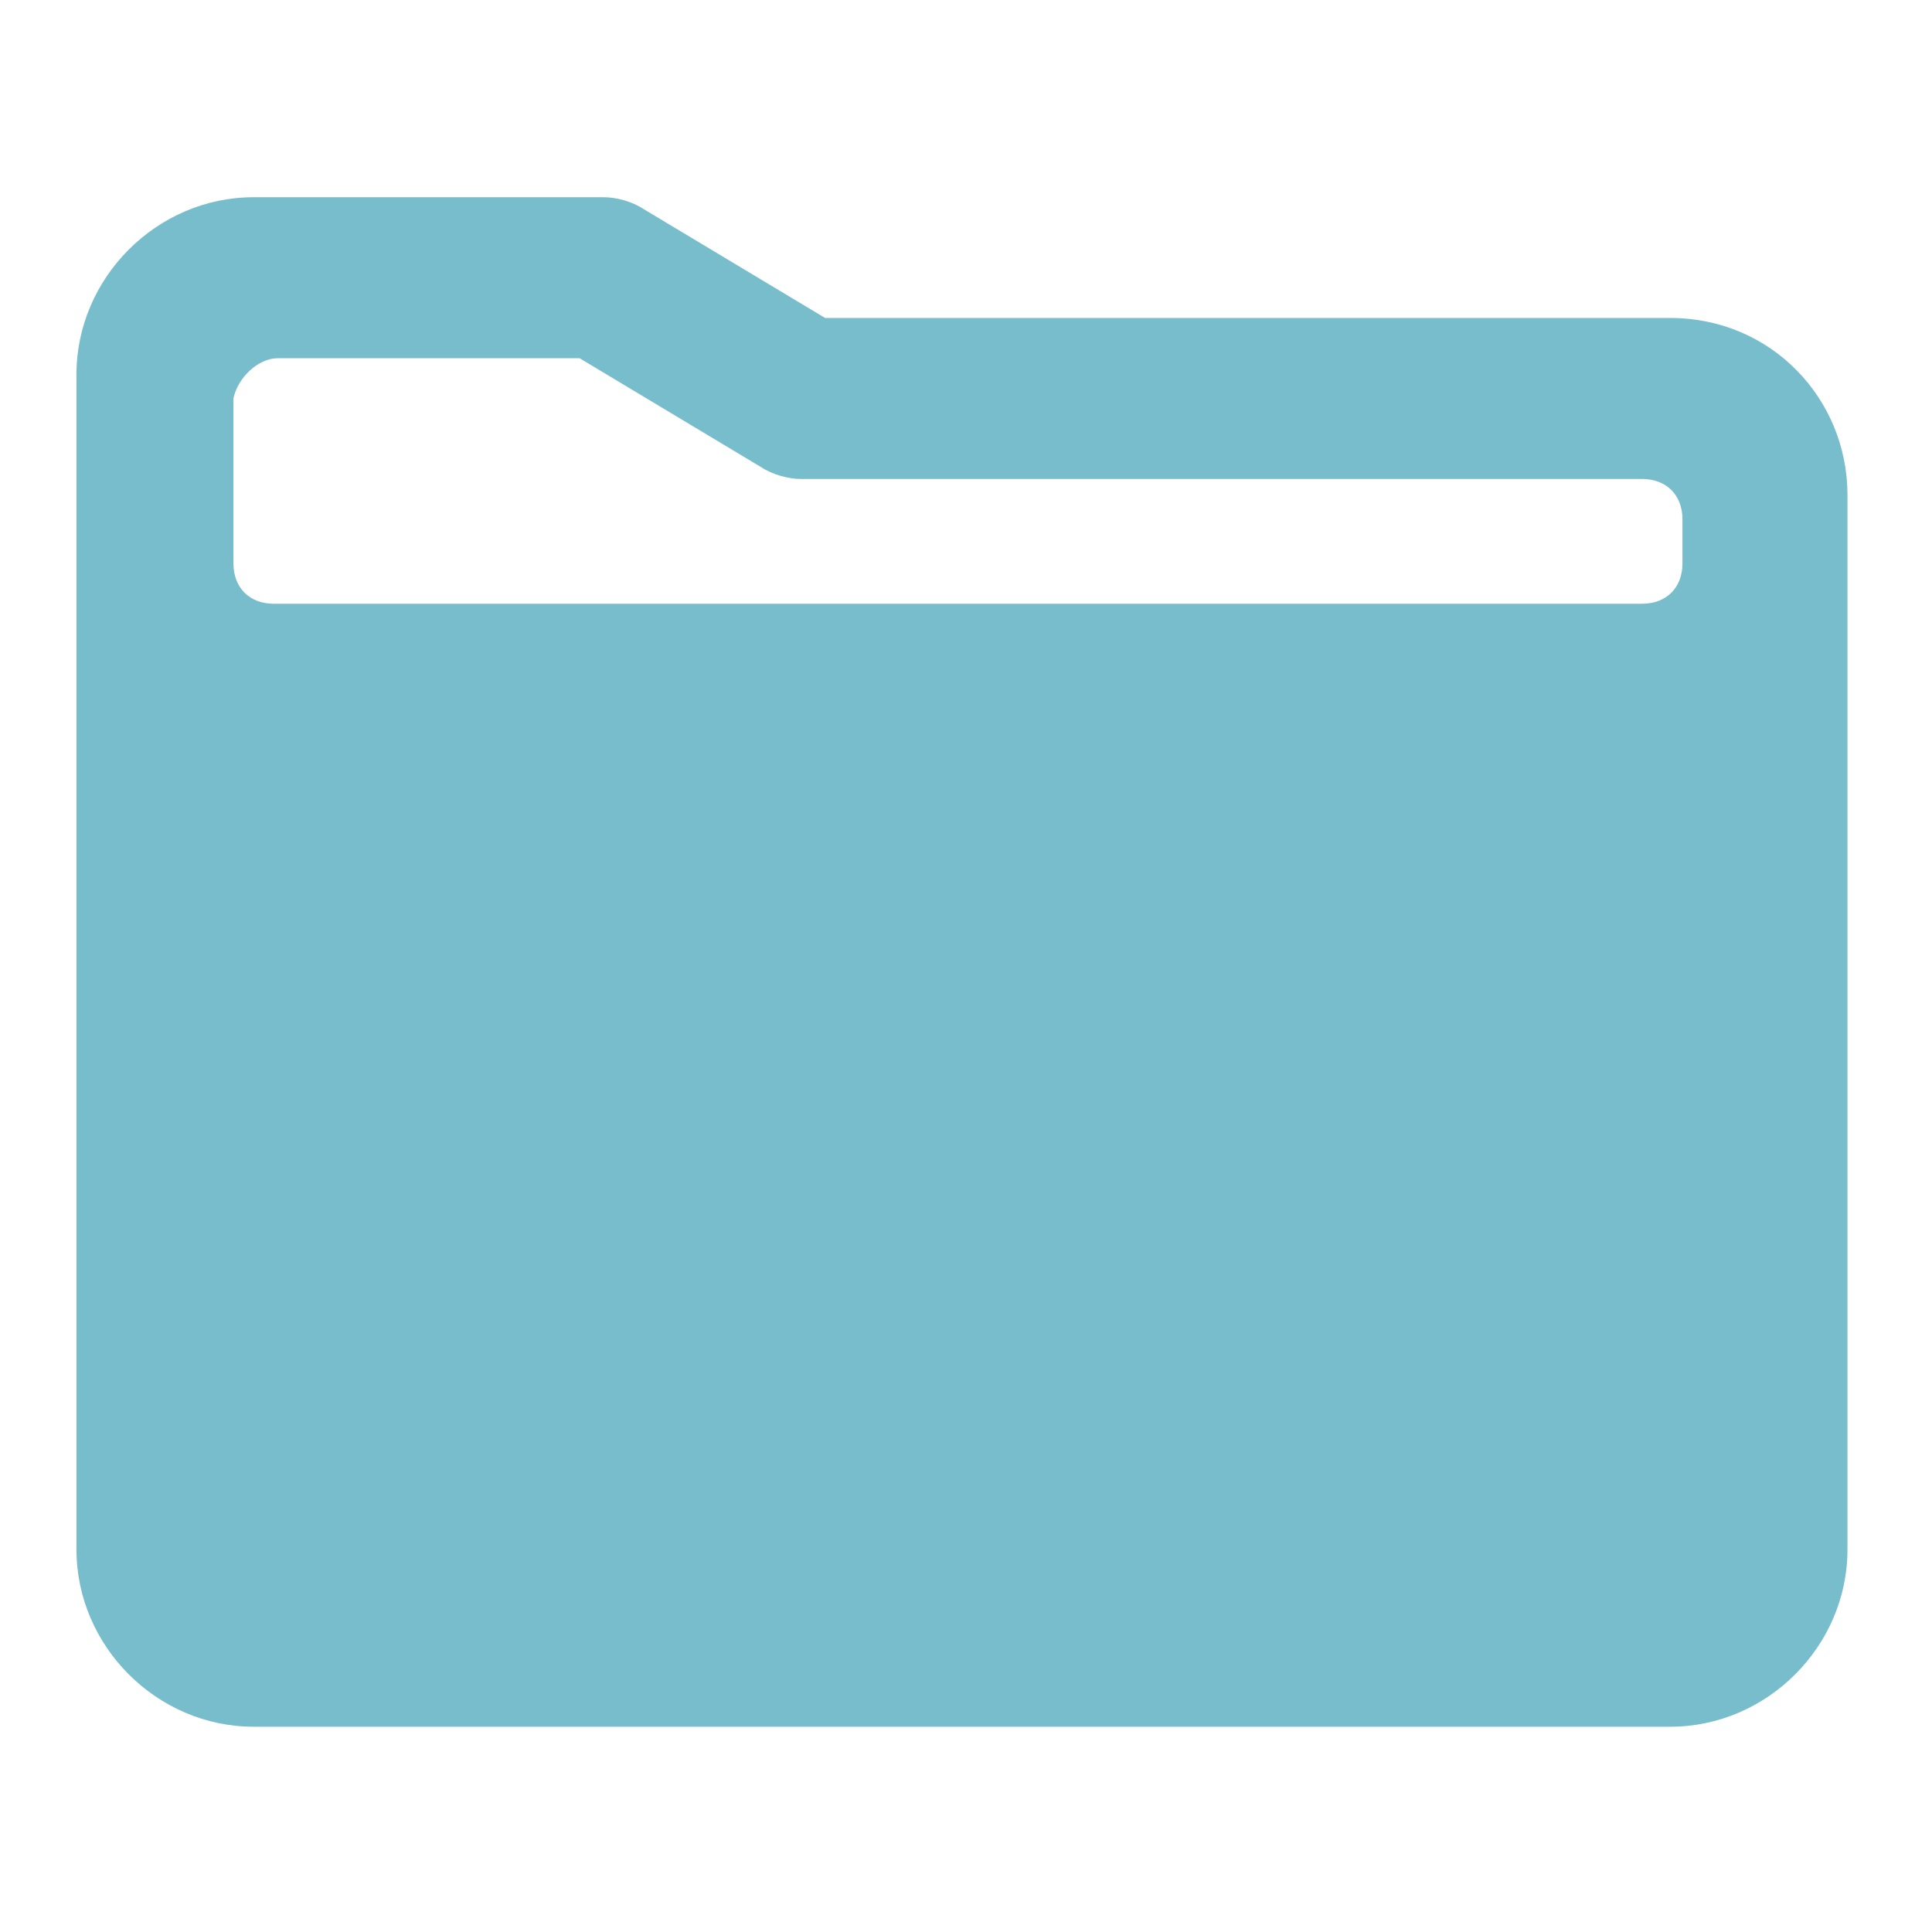 <svg t="1700989939949" class="icon" viewBox="0 0 1024 1024" version="1.1" xmlns="http://www.w3.org/2000/svg" p-id="8805" width="200" height="200"><path d="M885.333 168.533h-448L341.333 110.933c-6.4-4.267-14.933-6.4-21.333-6.4H134.4c-51.2 0-93.867 42.667-93.867 93.867v622.933c0 51.2 42.667 93.867 93.867 93.867h750.933c51.2 0 93.867-42.667 93.867-93.867V262.4c0-51.2-40.533-93.867-93.867-93.867z m-738.133 21.333h160l96 57.6c6.4 4.267 14.933 6.4 21.333 6.4h445.867c12.8 0 21.333 8.533 21.333 21.333V298.667c0 12.8-8.533 21.333-21.333 21.333h-725.333c-12.8 0-21.333-8.533-21.333-21.333V211.2c2.133-10.667 12.8-21.333 23.467-21.333z" fill="#78BDCC" p-id="8806"></path></svg>